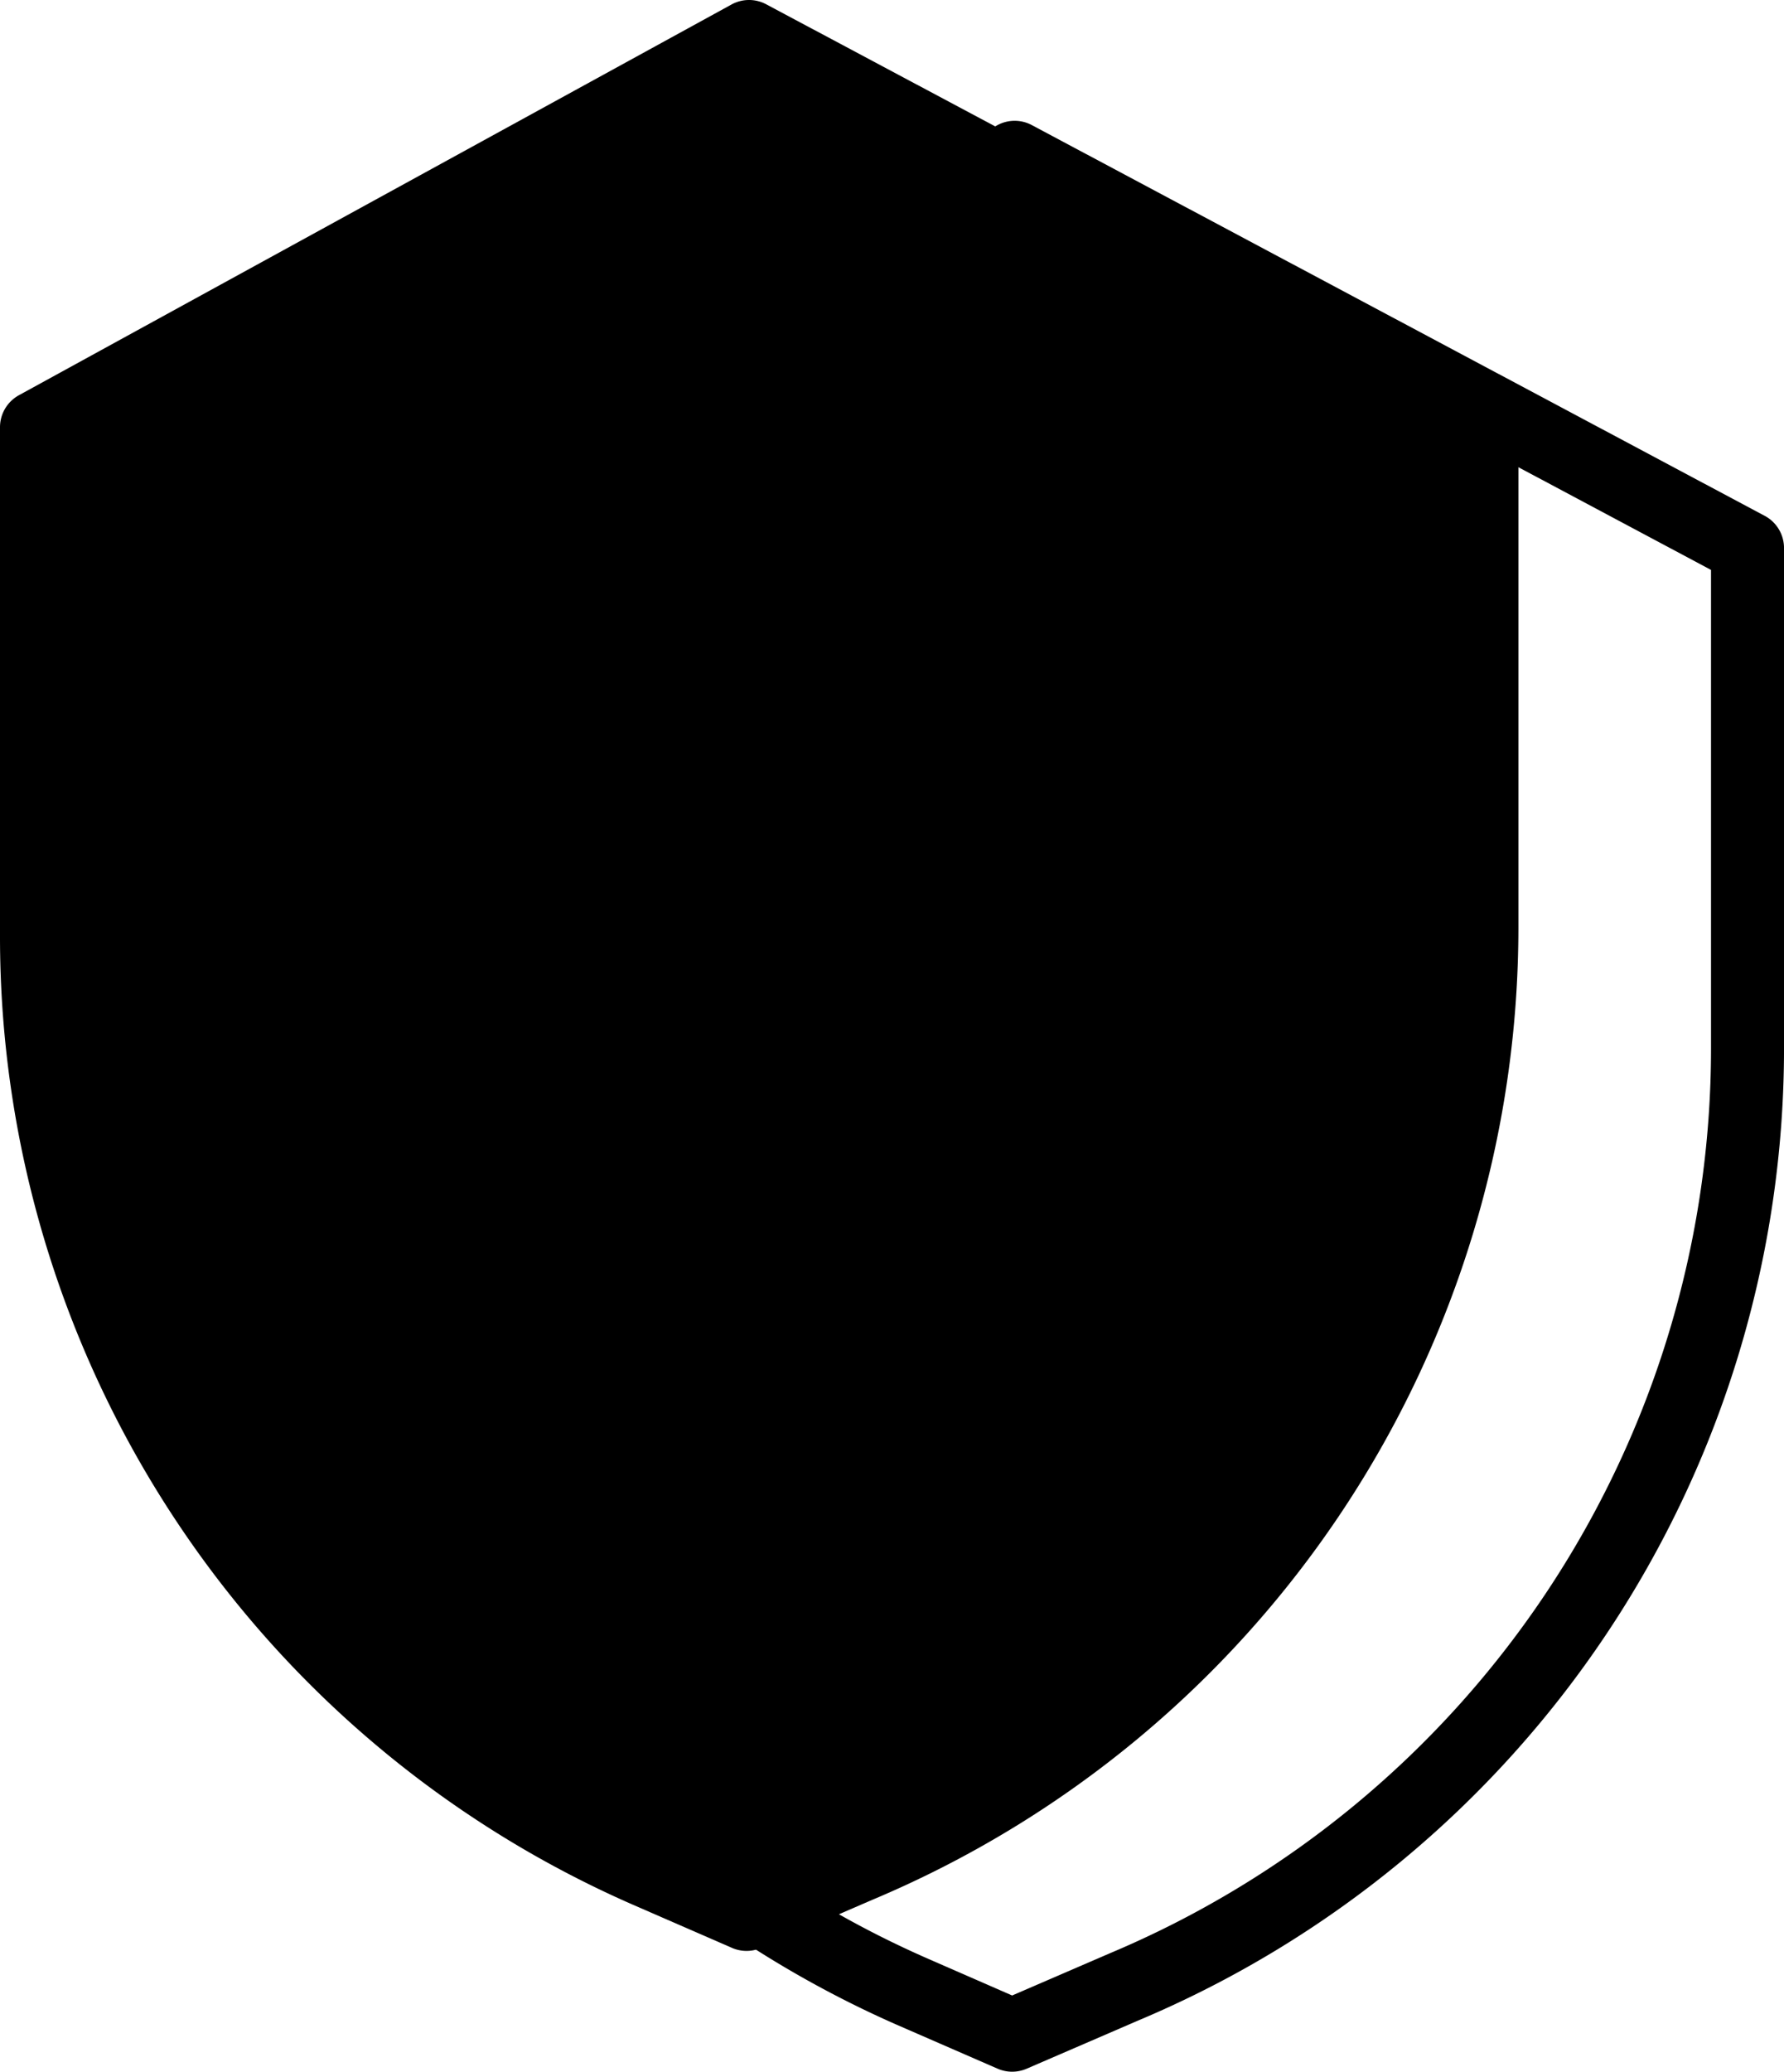 <svg xmlns="http://www.w3.org/2000/svg" viewBox="0 0 73.88 85.75"><path d="M62.08 16.35L31.731.178a1.508 1.508 0 00-1.437.008L.784 16.358A1.511 1.511 0 000 17.683v21.125a43.74 43.74 0 0026.216 40.031l4.1 1.785a1.509 1.509 0 001.2 0l4.615-1.993a43.654 43.654 0 0026.75-40.244V17.684a1.512 1.512 0 00-.8-1.334zM3.021 18.578z"/><path d="M73.08 21.35L42.731 5.178a1.508 1.508 0 00-1.437.008l-29.51 16.172A1.511 1.511 0 0011 22.683v21.125a43.74 43.74 0 0026.216 40.031l4.1 1.785a1.509 1.509 0 001.2 0l4.615-1.993a43.654 43.654 0 0026.75-40.244V22.684a1.512 1.512 0 00-.8-1.334zm-2.222 22.039a40.638 40.638 0 01-24.913 37.464l-.01.005-4.019 1.735-3.491-1.524a40.714 40.714 0 01-24.4-37.262V23.578L42.03 8.227l28.828 15.362zm0 0"/></svg>